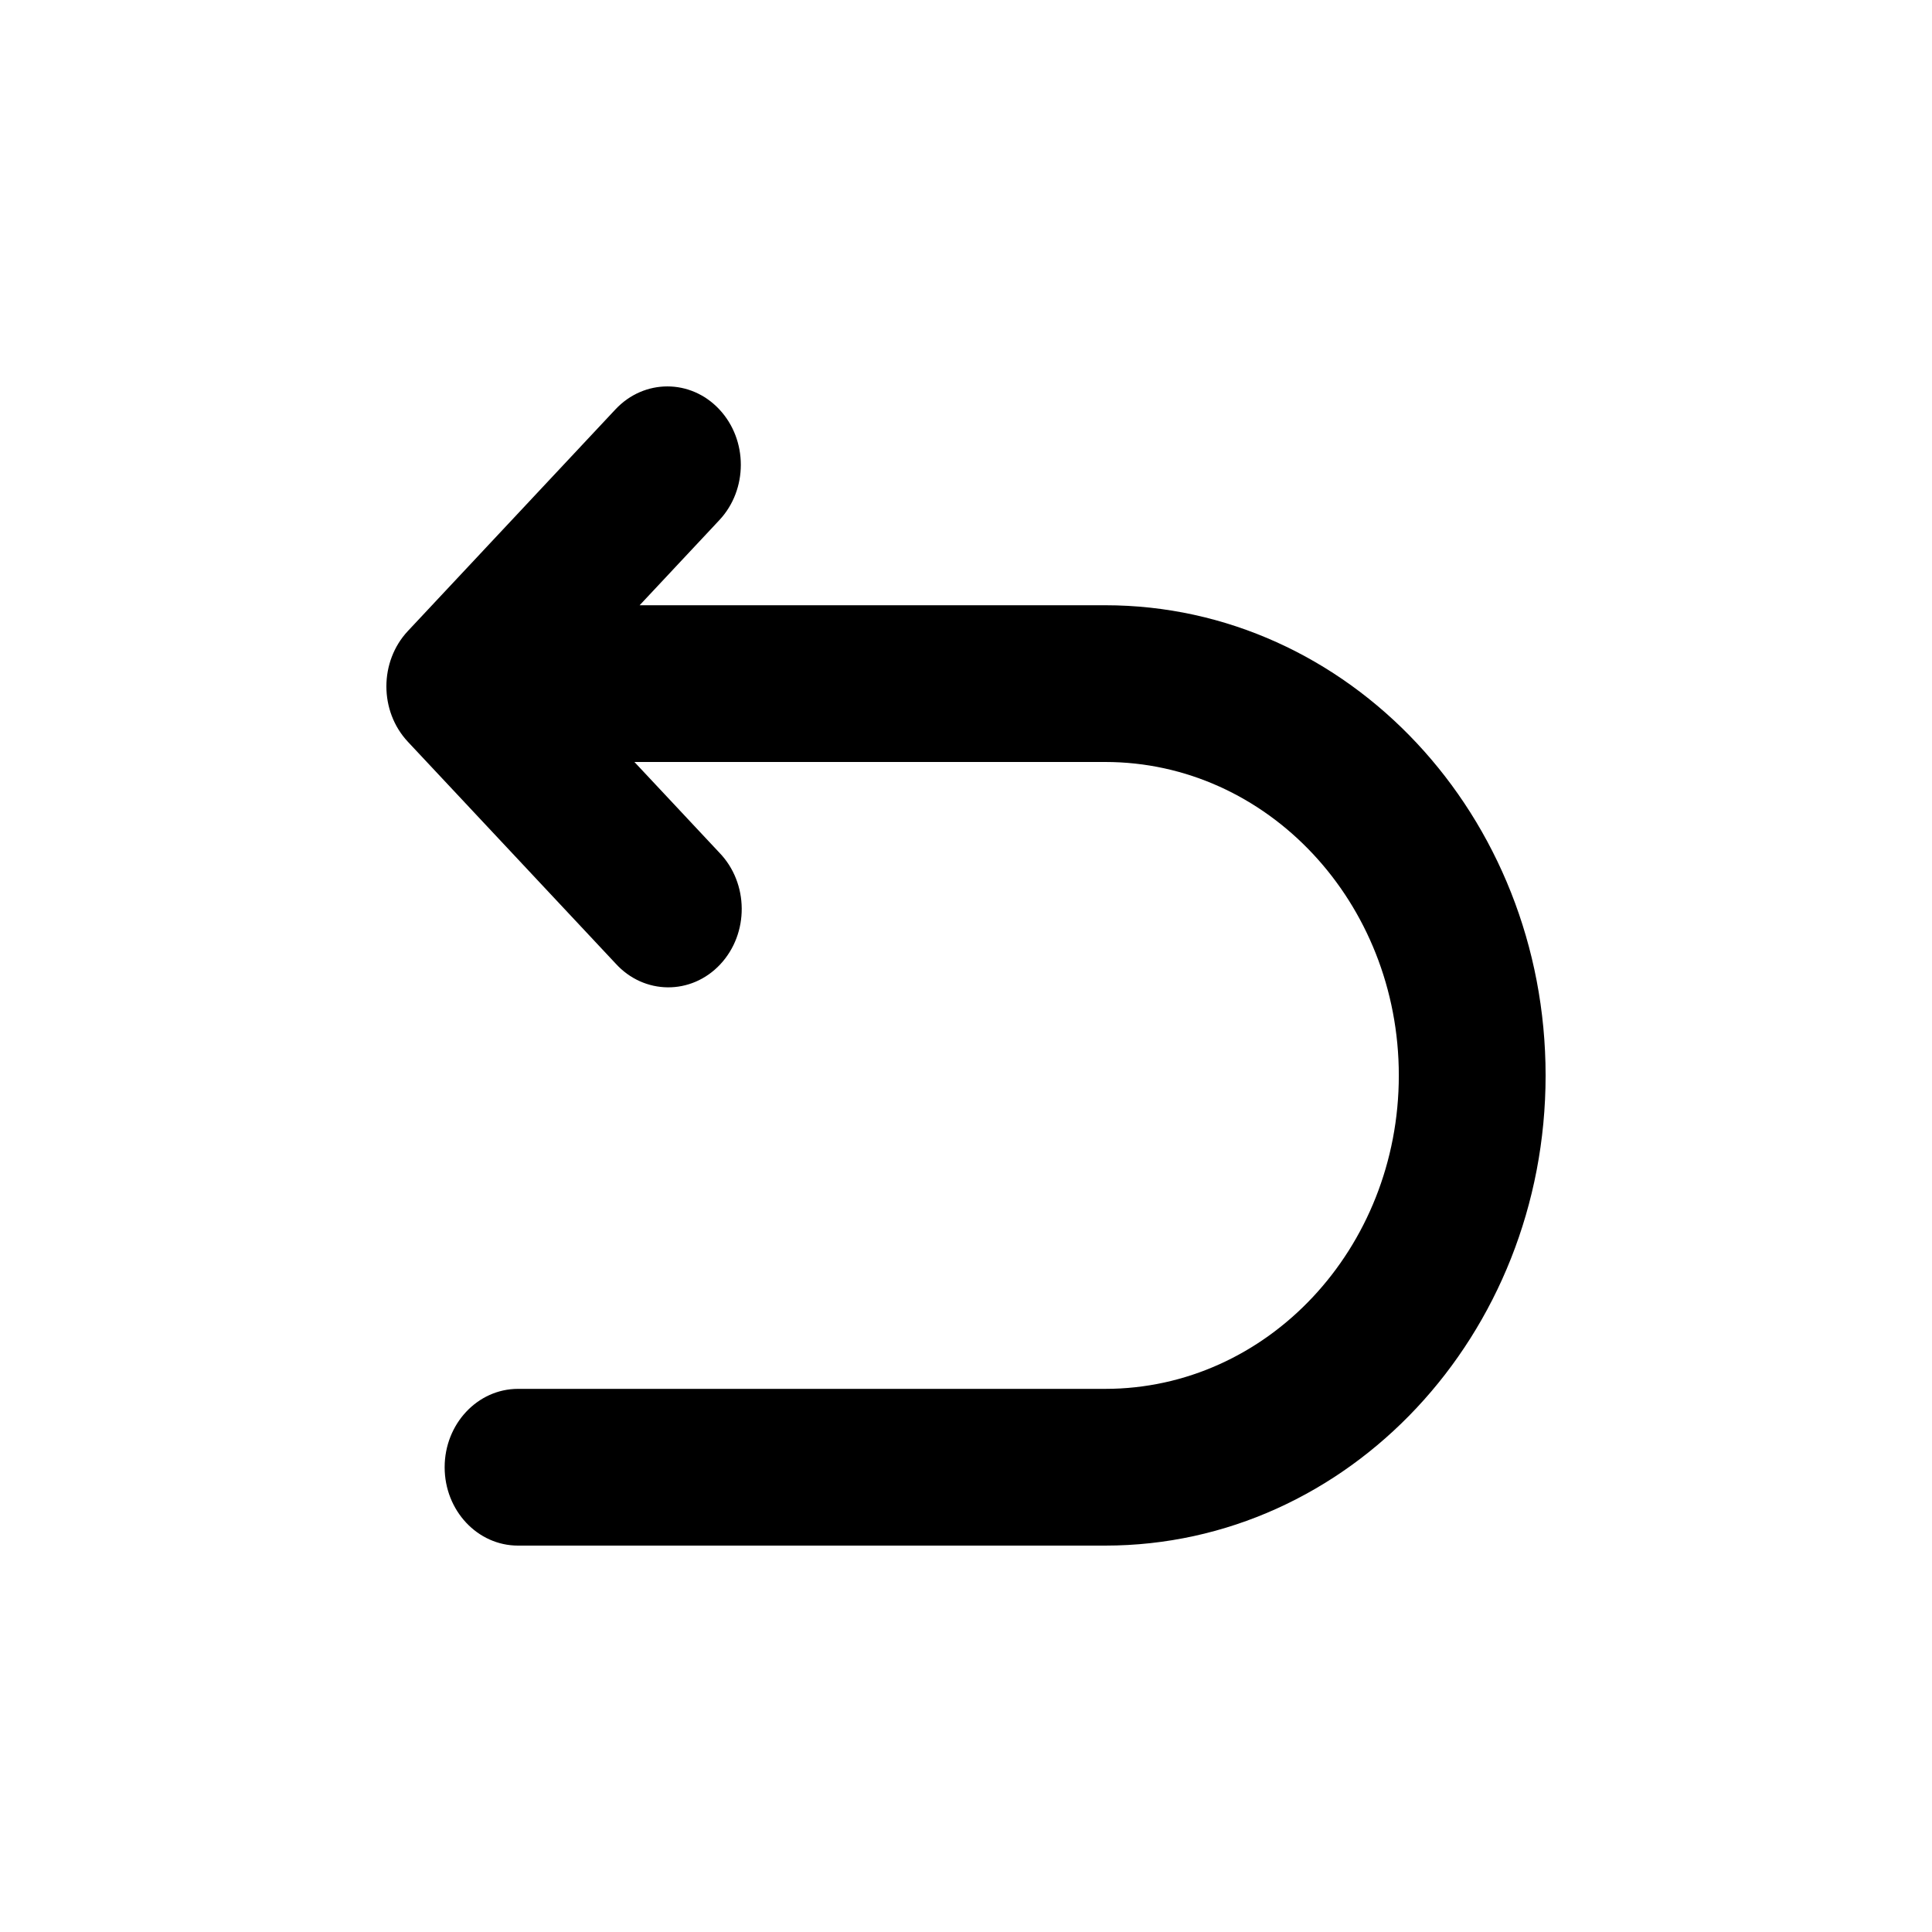 <svg xmlns="http://www.w3.org/2000/svg" xmlns:xlink="http://www.w3.org/1999/xlink" fill="none" version="1.1" width="40" height="40" viewBox="0 0 40 40"><defs><clipPath id="master_svg0_17_021"><rect x="0" y="0" width="40" height="40" rx="0"/></clipPath></defs><g clip-path="url(#master_svg0_17_021)"><g><path d="M13.243,12.531L22.882,12.531C27.918,12.531,32,16.889,32,22.266C32,27.642,27.918,32,22.882,32L10.725,32C9.886,32,9.206,31.274,9.206,30.378C9.206,29.482,9.886,28.755,10.725,28.755L22.882,28.755C26.239,28.755,28.961,25.85,28.961,22.266C28.961,18.681,26.239,15.776,22.882,15.776L13.135,15.776L14.893,17.653C15.504,18.284,15.512,19.326,14.911,19.967C14.31,20.608,13.333,20.599,12.743,19.946L8.446,15.359C7.851,14.725,7.851,13.697,8.446,13.063L12.743,8.475C13.337,7.842,14.299,7.842,14.892,8.475C15.486,9.108,15.487,10.135,14.893,10.769L13.243,12.531Z" fill="currentColor" fill-opacity="1" style="mix-blend-mode:passthrough"/></g></g></svg>